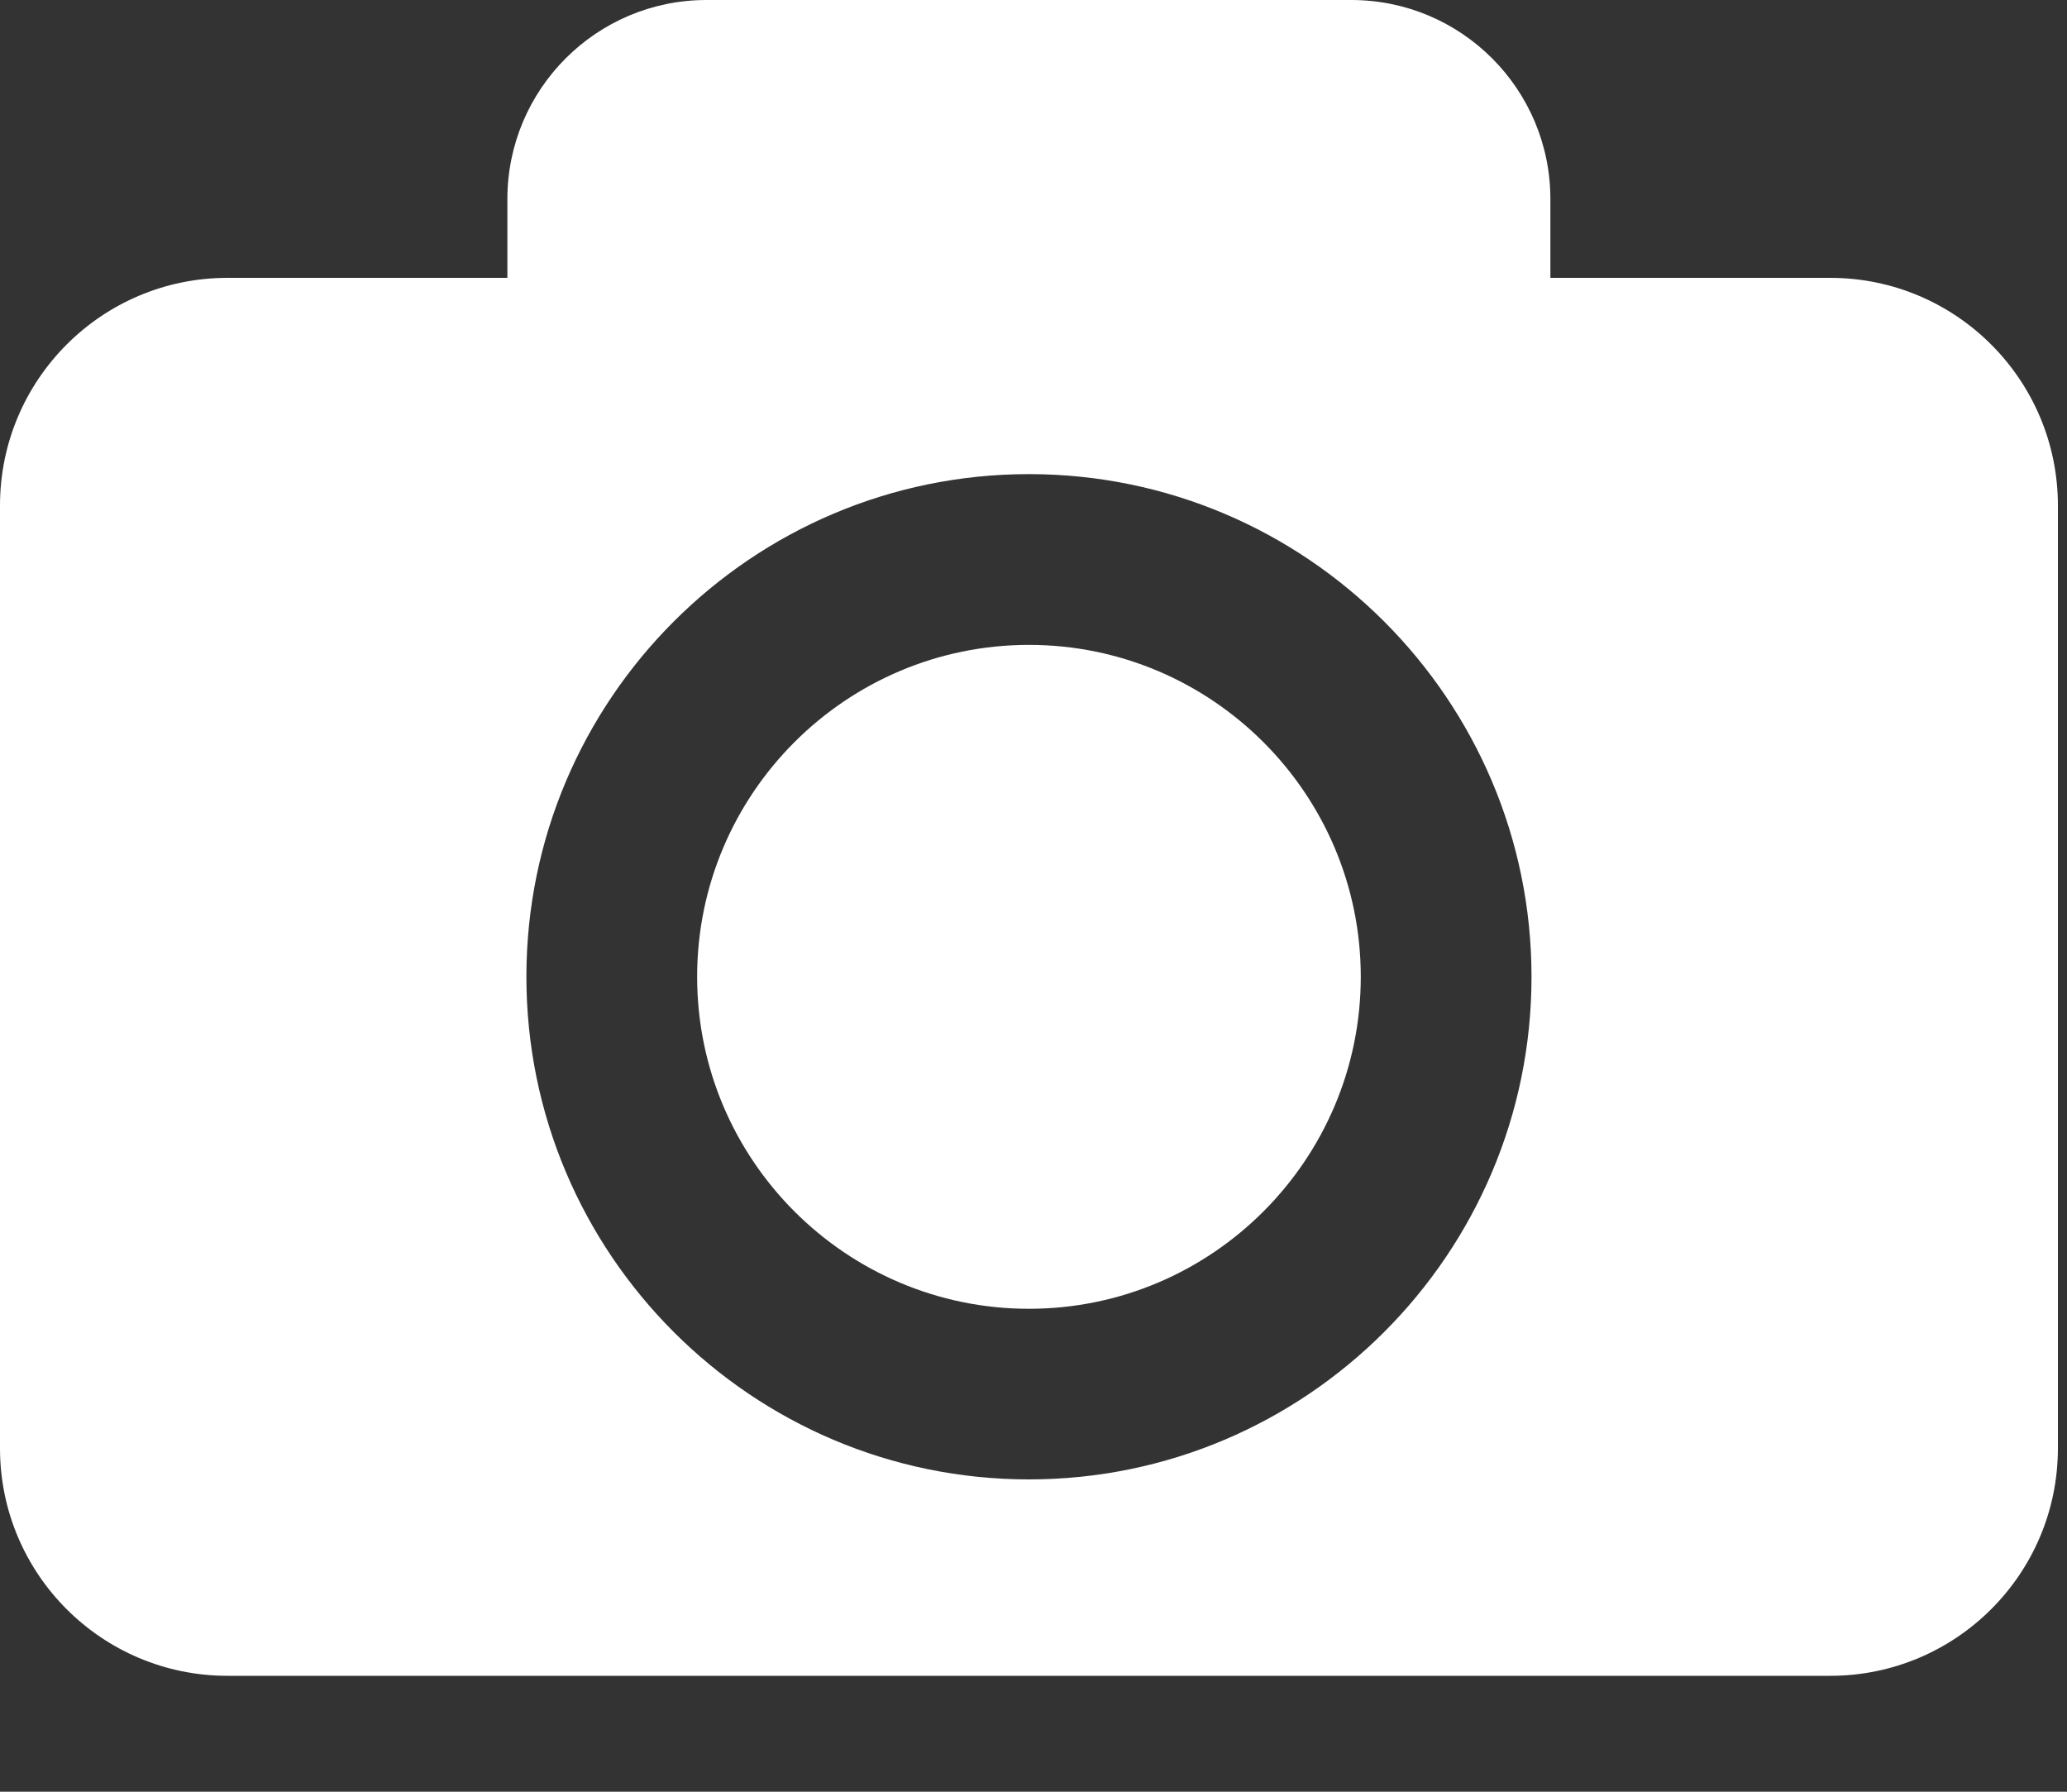 <svg width="15" height="13" viewBox="0 0 15 13" fill="none" xmlns="http://www.w3.org/2000/svg">
<rect x="0" y="0" width="15" height="13" fill="#333333" stroke="none"/>
<path d="M9.875 7.087C9.875 8.415 8.795 9.496 7.467 9.496C6.139 9.496 5.059 8.415 5.059 7.087C5.059 5.759 6.139 4.679 7.467 4.679C8.795 4.679 9.875 5.76 9.875 7.087ZM14.934 3.668V10.508C14.934 11.42 14.194 12.159 13.282 12.159H1.651C0.739 12.159 0 11.42 0 10.508V3.668C0 2.756 0.739 2.016 1.651 2.016H3.682V1.445C3.682 0.647 4.329 0 5.127 0H9.806C10.605 0 11.251 0.647 11.251 1.445V2.016H13.282C14.194 2.016 14.934 2.756 14.934 3.668ZM11.114 7.087C11.114 5.076 9.478 3.44 7.467 3.44C5.456 3.44 3.82 5.076 3.82 7.087C3.82 9.098 5.456 10.734 7.467 10.734C9.478 10.734 11.114 9.098 11.114 7.087Z" fill="white"/>
</svg>
